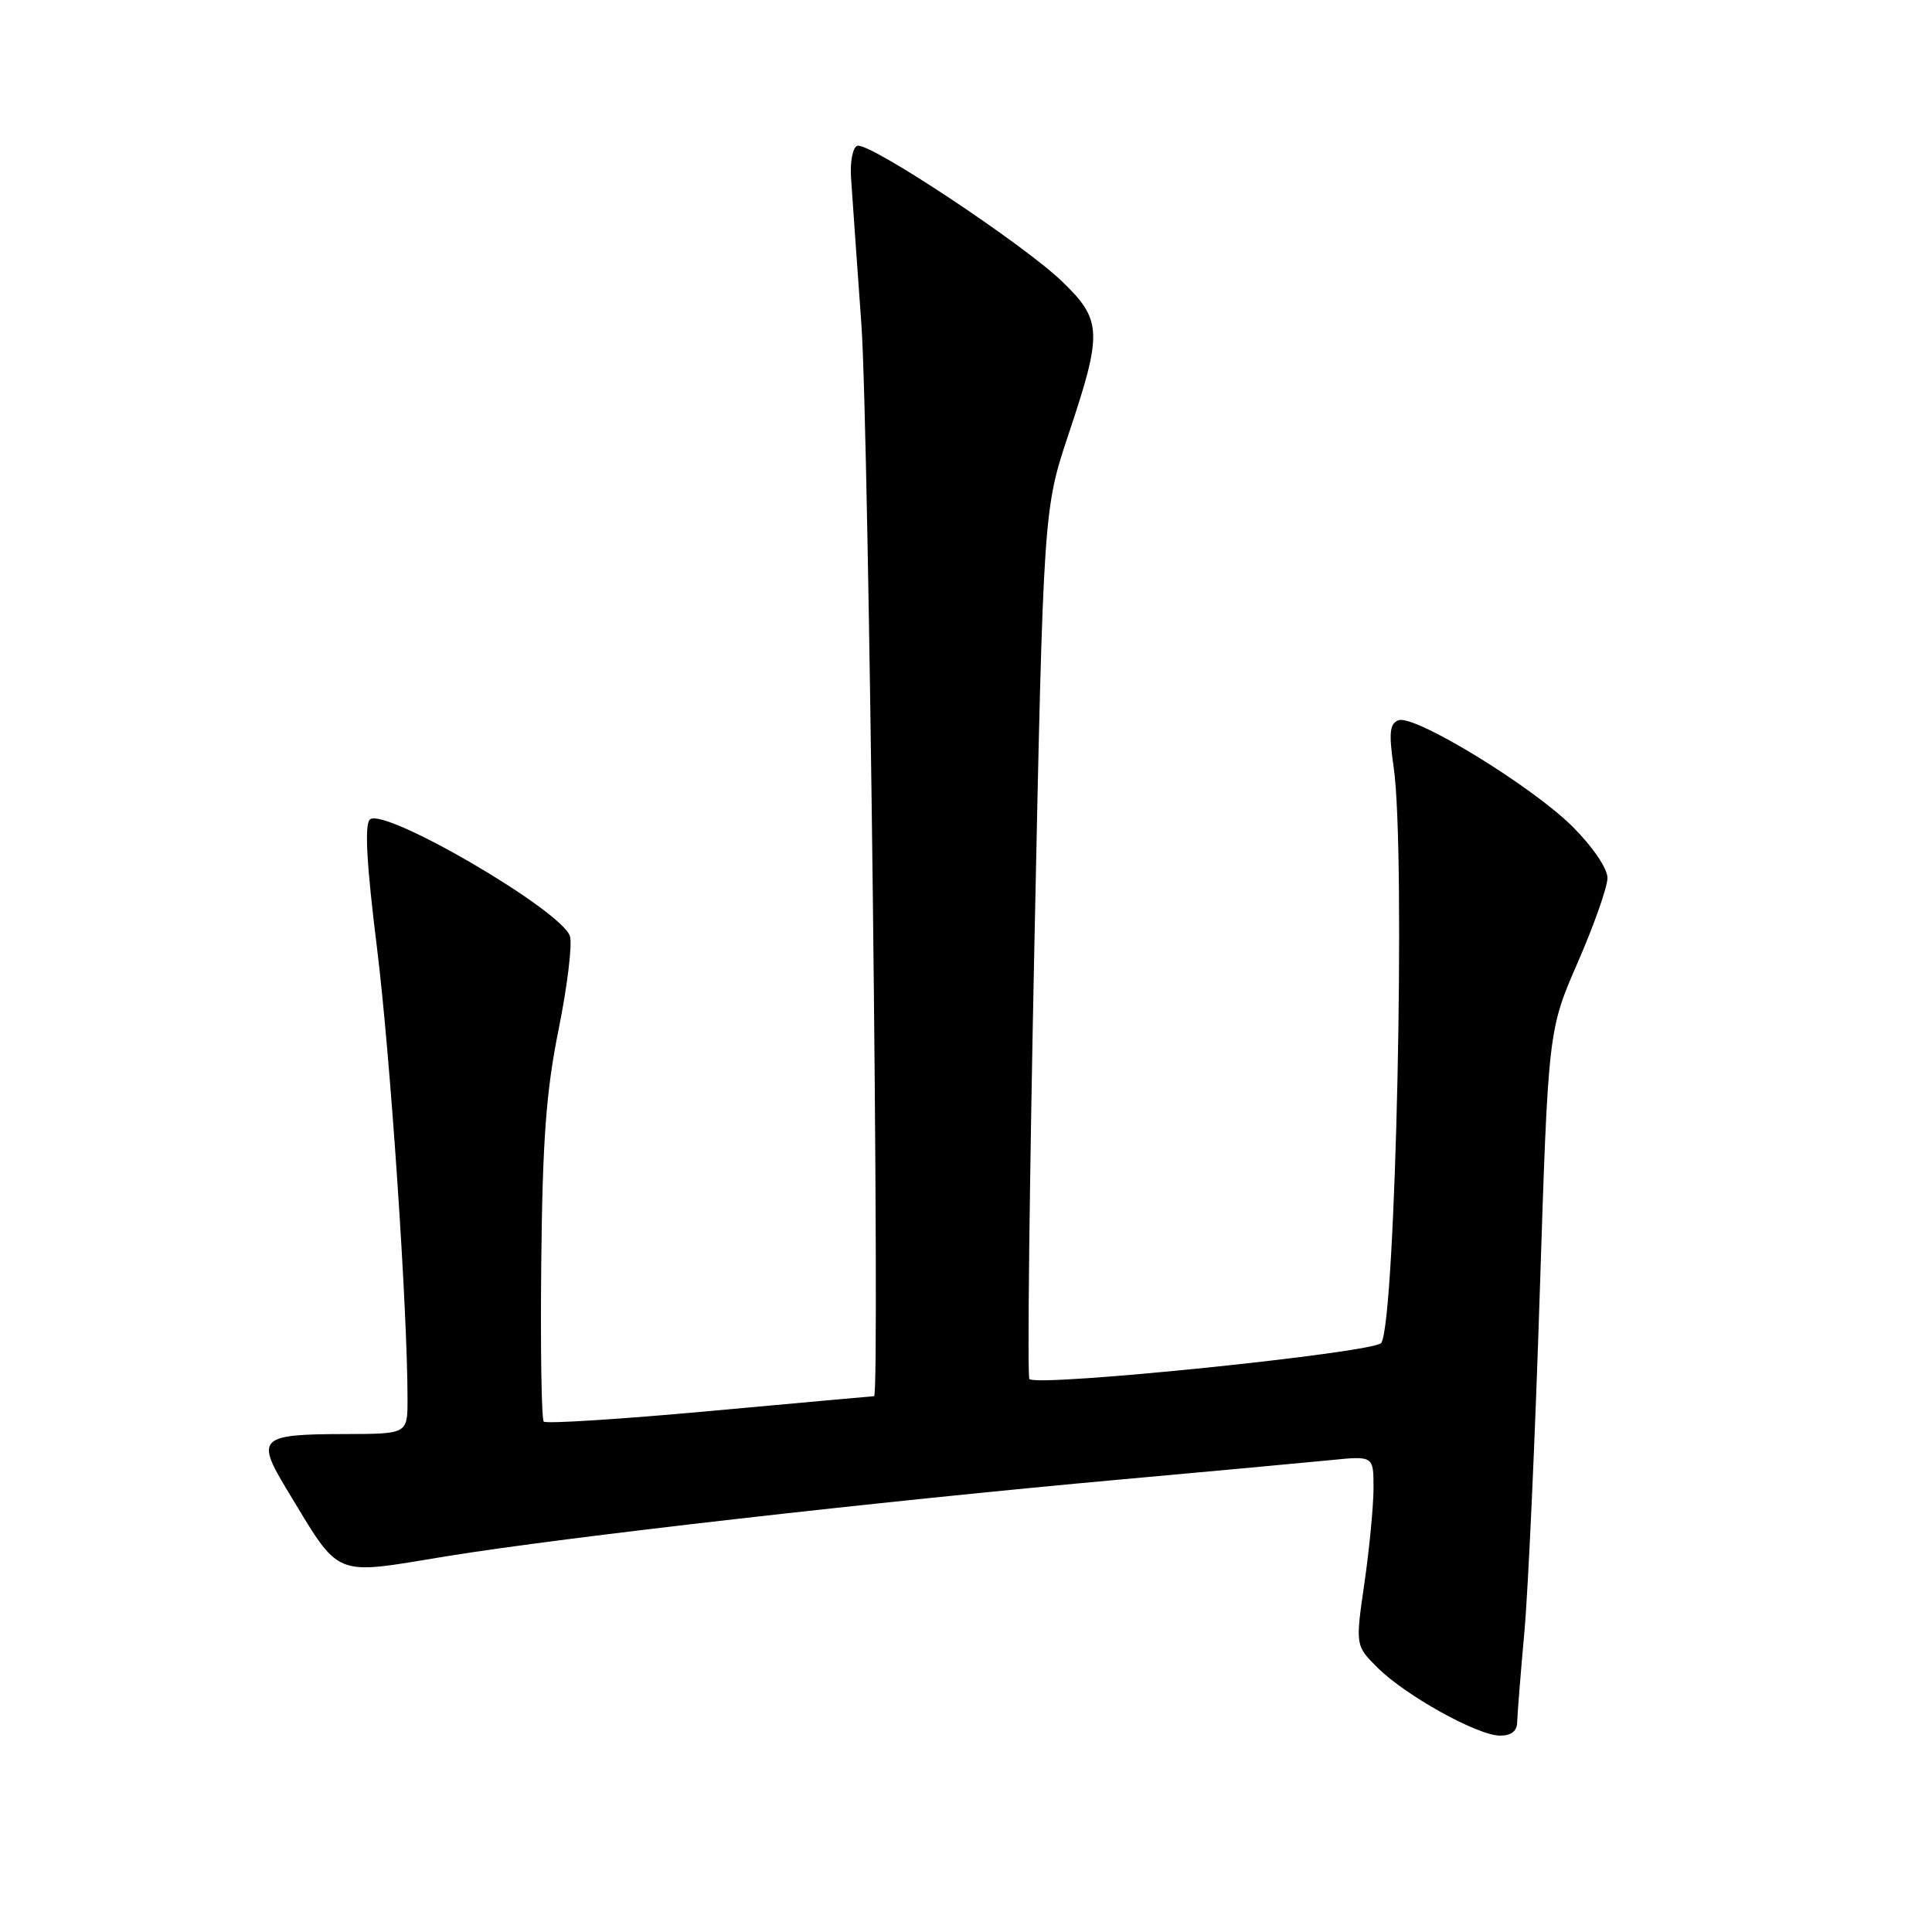 <?xml version="1.0" encoding="UTF-8" standalone="no"?>
<!DOCTYPE svg PUBLIC "-//W3C//DTD SVG 1.1//EN" "http://www.w3.org/Graphics/SVG/1.1/DTD/svg11.dtd" >
<svg xmlns="http://www.w3.org/2000/svg" xmlns:xlink="http://www.w3.org/1999/xlink" version="1.1" viewBox="0 0 256 256">
 <g >
 <path fill="currentColor"
d=" M 201.03 228.25 C 201.05 227.29 201.48 221.88 201.99 216.23 C 202.50 210.58 203.42 190.33 204.03 171.23 C 205.15 136.50 205.15 136.50 209.07 127.50 C 211.23 122.55 213.00 117.52 213.00 116.33 C 213.00 115.08 211.04 112.20 208.40 109.56 C 203.03 104.19 187.40 94.63 185.30 95.44 C 184.13 95.89 184.01 97.11 184.68 101.75 C 186.28 112.98 184.95 174.85 183.03 177.94 C 182.24 179.23 137.49 183.82 136.40 182.73 C 136.11 182.44 136.41 156.40 137.07 124.85 C 138.26 67.50 138.26 67.50 141.63 57.41 C 146.10 44.04 146.03 42.41 140.75 37.31 C 135.60 32.34 115.15 18.78 113.60 19.32 C 112.99 19.53 112.62 21.43 112.77 23.60 C 112.91 25.75 113.53 34.47 114.14 43.00 C 115.13 56.71 116.64 184.99 115.82 185.00 C 115.65 185.01 105.85 185.89 94.05 186.97 C 82.25 188.05 72.35 188.68 72.05 188.37 C 71.75 188.06 71.60 178.56 71.72 167.26 C 71.89 151.00 72.37 144.55 74.03 136.35 C 75.18 130.65 75.85 125.11 75.52 124.05 C 74.43 120.62 50.77 106.83 49.00 108.60 C 48.29 109.31 48.58 114.58 49.95 125.57 C 51.72 139.87 54.00 173.48 54.00 185.41 C 54.00 190.00 54.00 190.00 45.75 190.02 C 34.36 190.04 33.86 190.52 38.03 197.41 C 45.22 209.26 43.89 208.71 59.12 206.22 C 74.51 203.71 116.48 198.93 148.50 196.04 C 160.60 194.95 173.09 193.79 176.25 193.48 C 182.00 192.90 182.00 192.90 182.00 197.15 C 182.00 199.48 181.46 205.14 180.80 209.72 C 179.59 218.05 179.59 218.05 182.55 220.99 C 186.26 224.68 195.77 229.96 198.75 229.98 C 200.22 229.99 201.01 229.39 201.03 228.25 Z "/>
</g>
</svg>